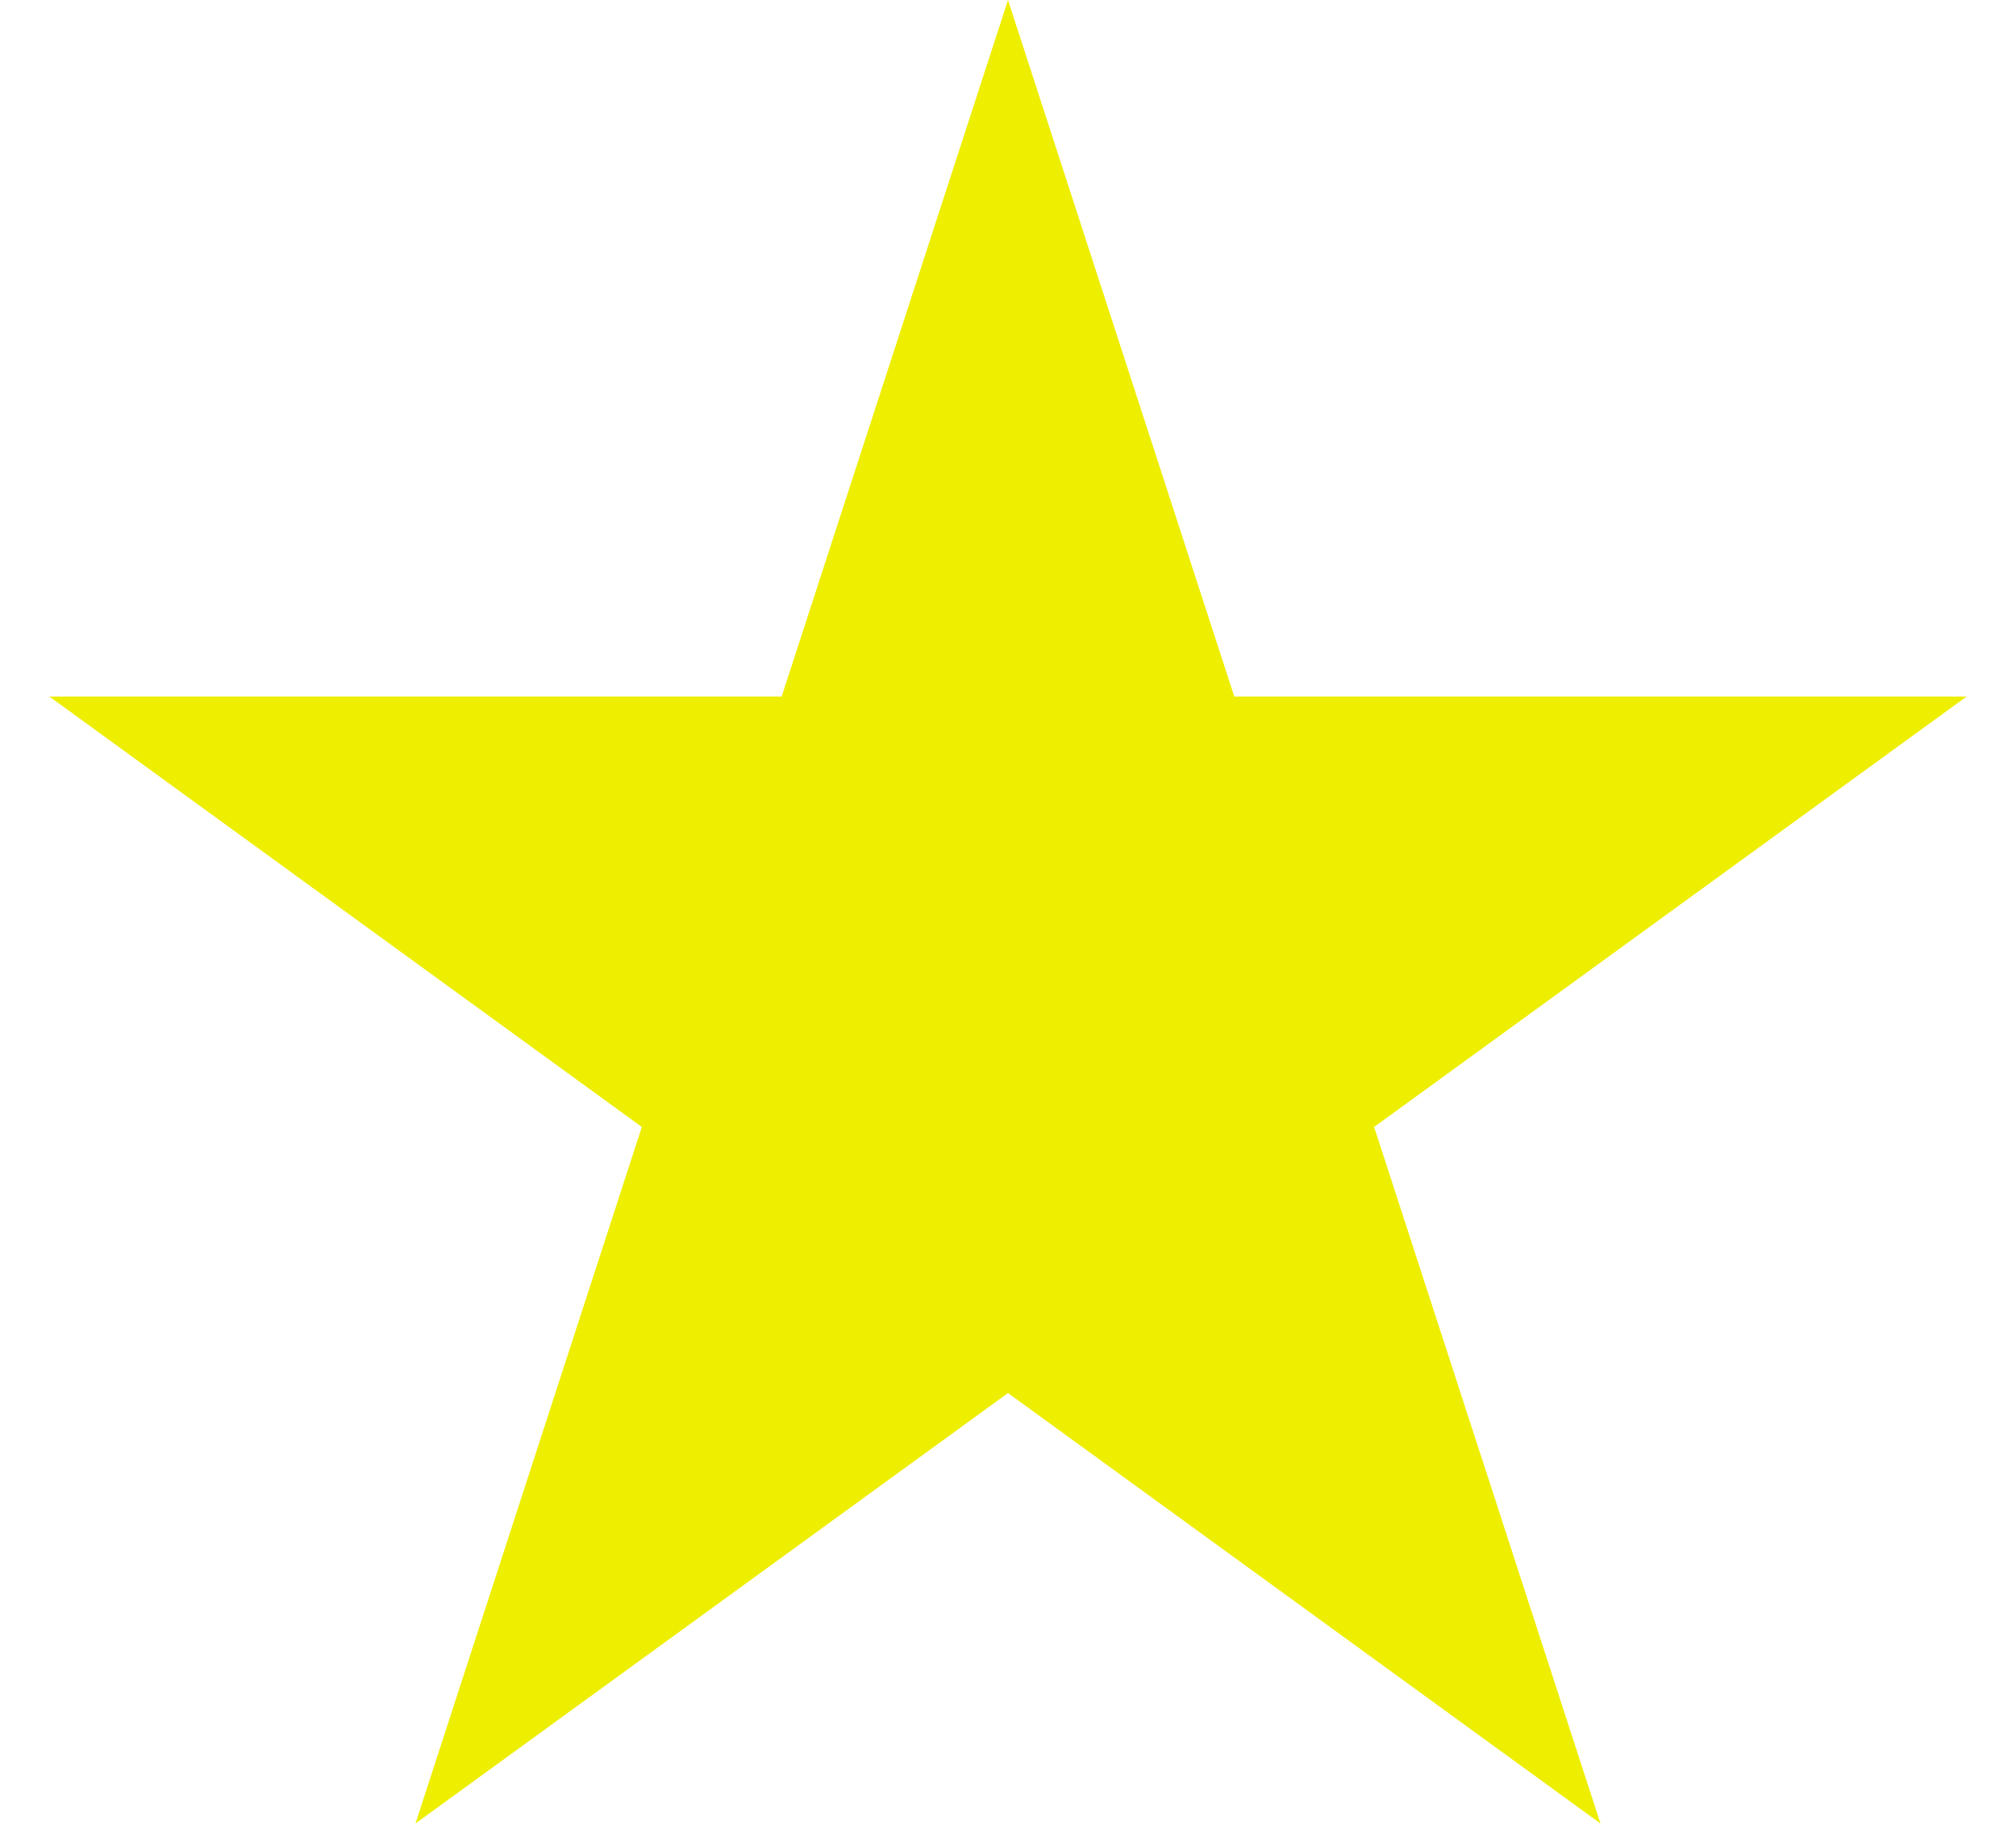 <svg width="33" height="30" viewBox="0 0 33 30" fill="none" xmlns="http://www.w3.org/2000/svg">
<path d="M16.5 0L20.204 11.401H32.192L22.493 18.447L26.198 29.848L16.5 22.802L6.801 29.848L10.506 18.447L0.808 11.401H12.795L16.5 0Z" fill="#EEEE00"/>
</svg>
